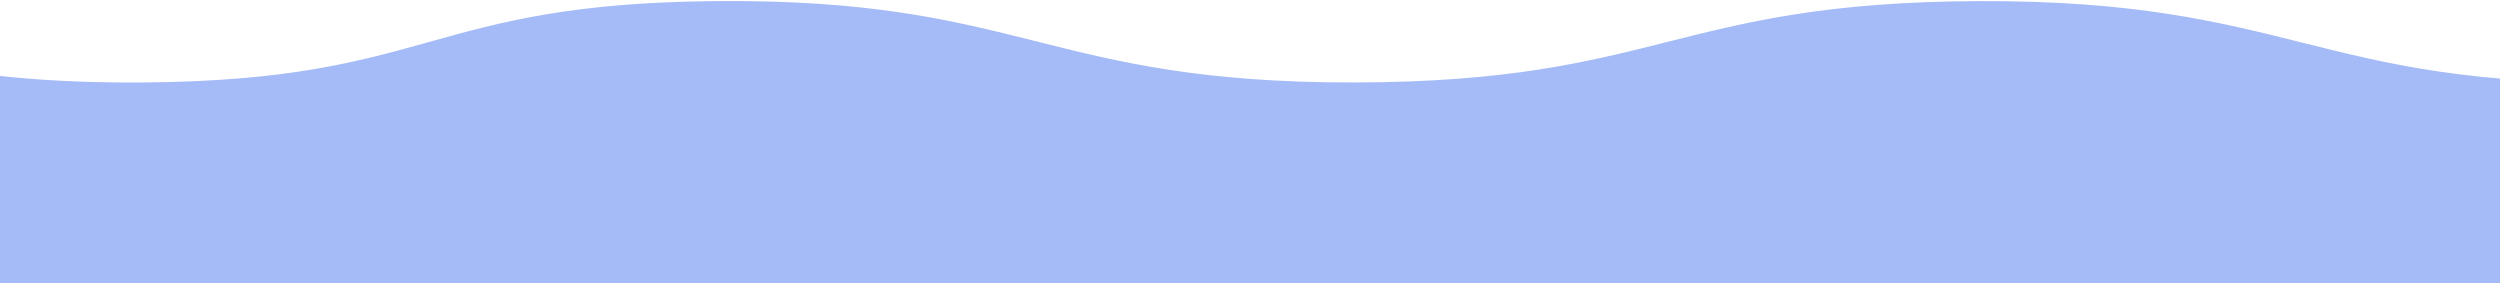 <svg width="768" height="87" viewBox="0 0 768 87" fill="none" xmlns="http://www.w3.org/2000/svg">
<path d="M-640.601 25.332C-640.601 25.332 -586.468 2.336 -511.865 0.342C-424.325 -1.998 -425.306 24.802 -336.784 25.332C-244.328 25.886 -241.332 0.55 -148.829 0.342C-54.723 0.13 -49.733 26.108 44.275 25.332C132.749 24.602 130.925 1.217 219.356 0.342C314.528 -0.6 321.003 25.542 416.322 25.332C510.026 25.126 514.443 0.648 608.138 0.342C704.261 0.028 711.956 26.882 807.679 25.332C892.817 23.954 887.684 2.275 972.461 0.342C1073.1 -1.953 1087.26 24.913 1188.74 25.332C1294.01 25.767 1311.31 0.055 1416.6 0.342C1519.36 0.621 1534.12 24.37 1636.74 25.332C1748.76 26.383 1774.22 -2.503 1885.2 0.342C1981.76 2.817 2074.44 28.679 2074.44 28.679V40.637V87H-640.601V25.332Z" fill="#A5BBF8"/>
</svg>
